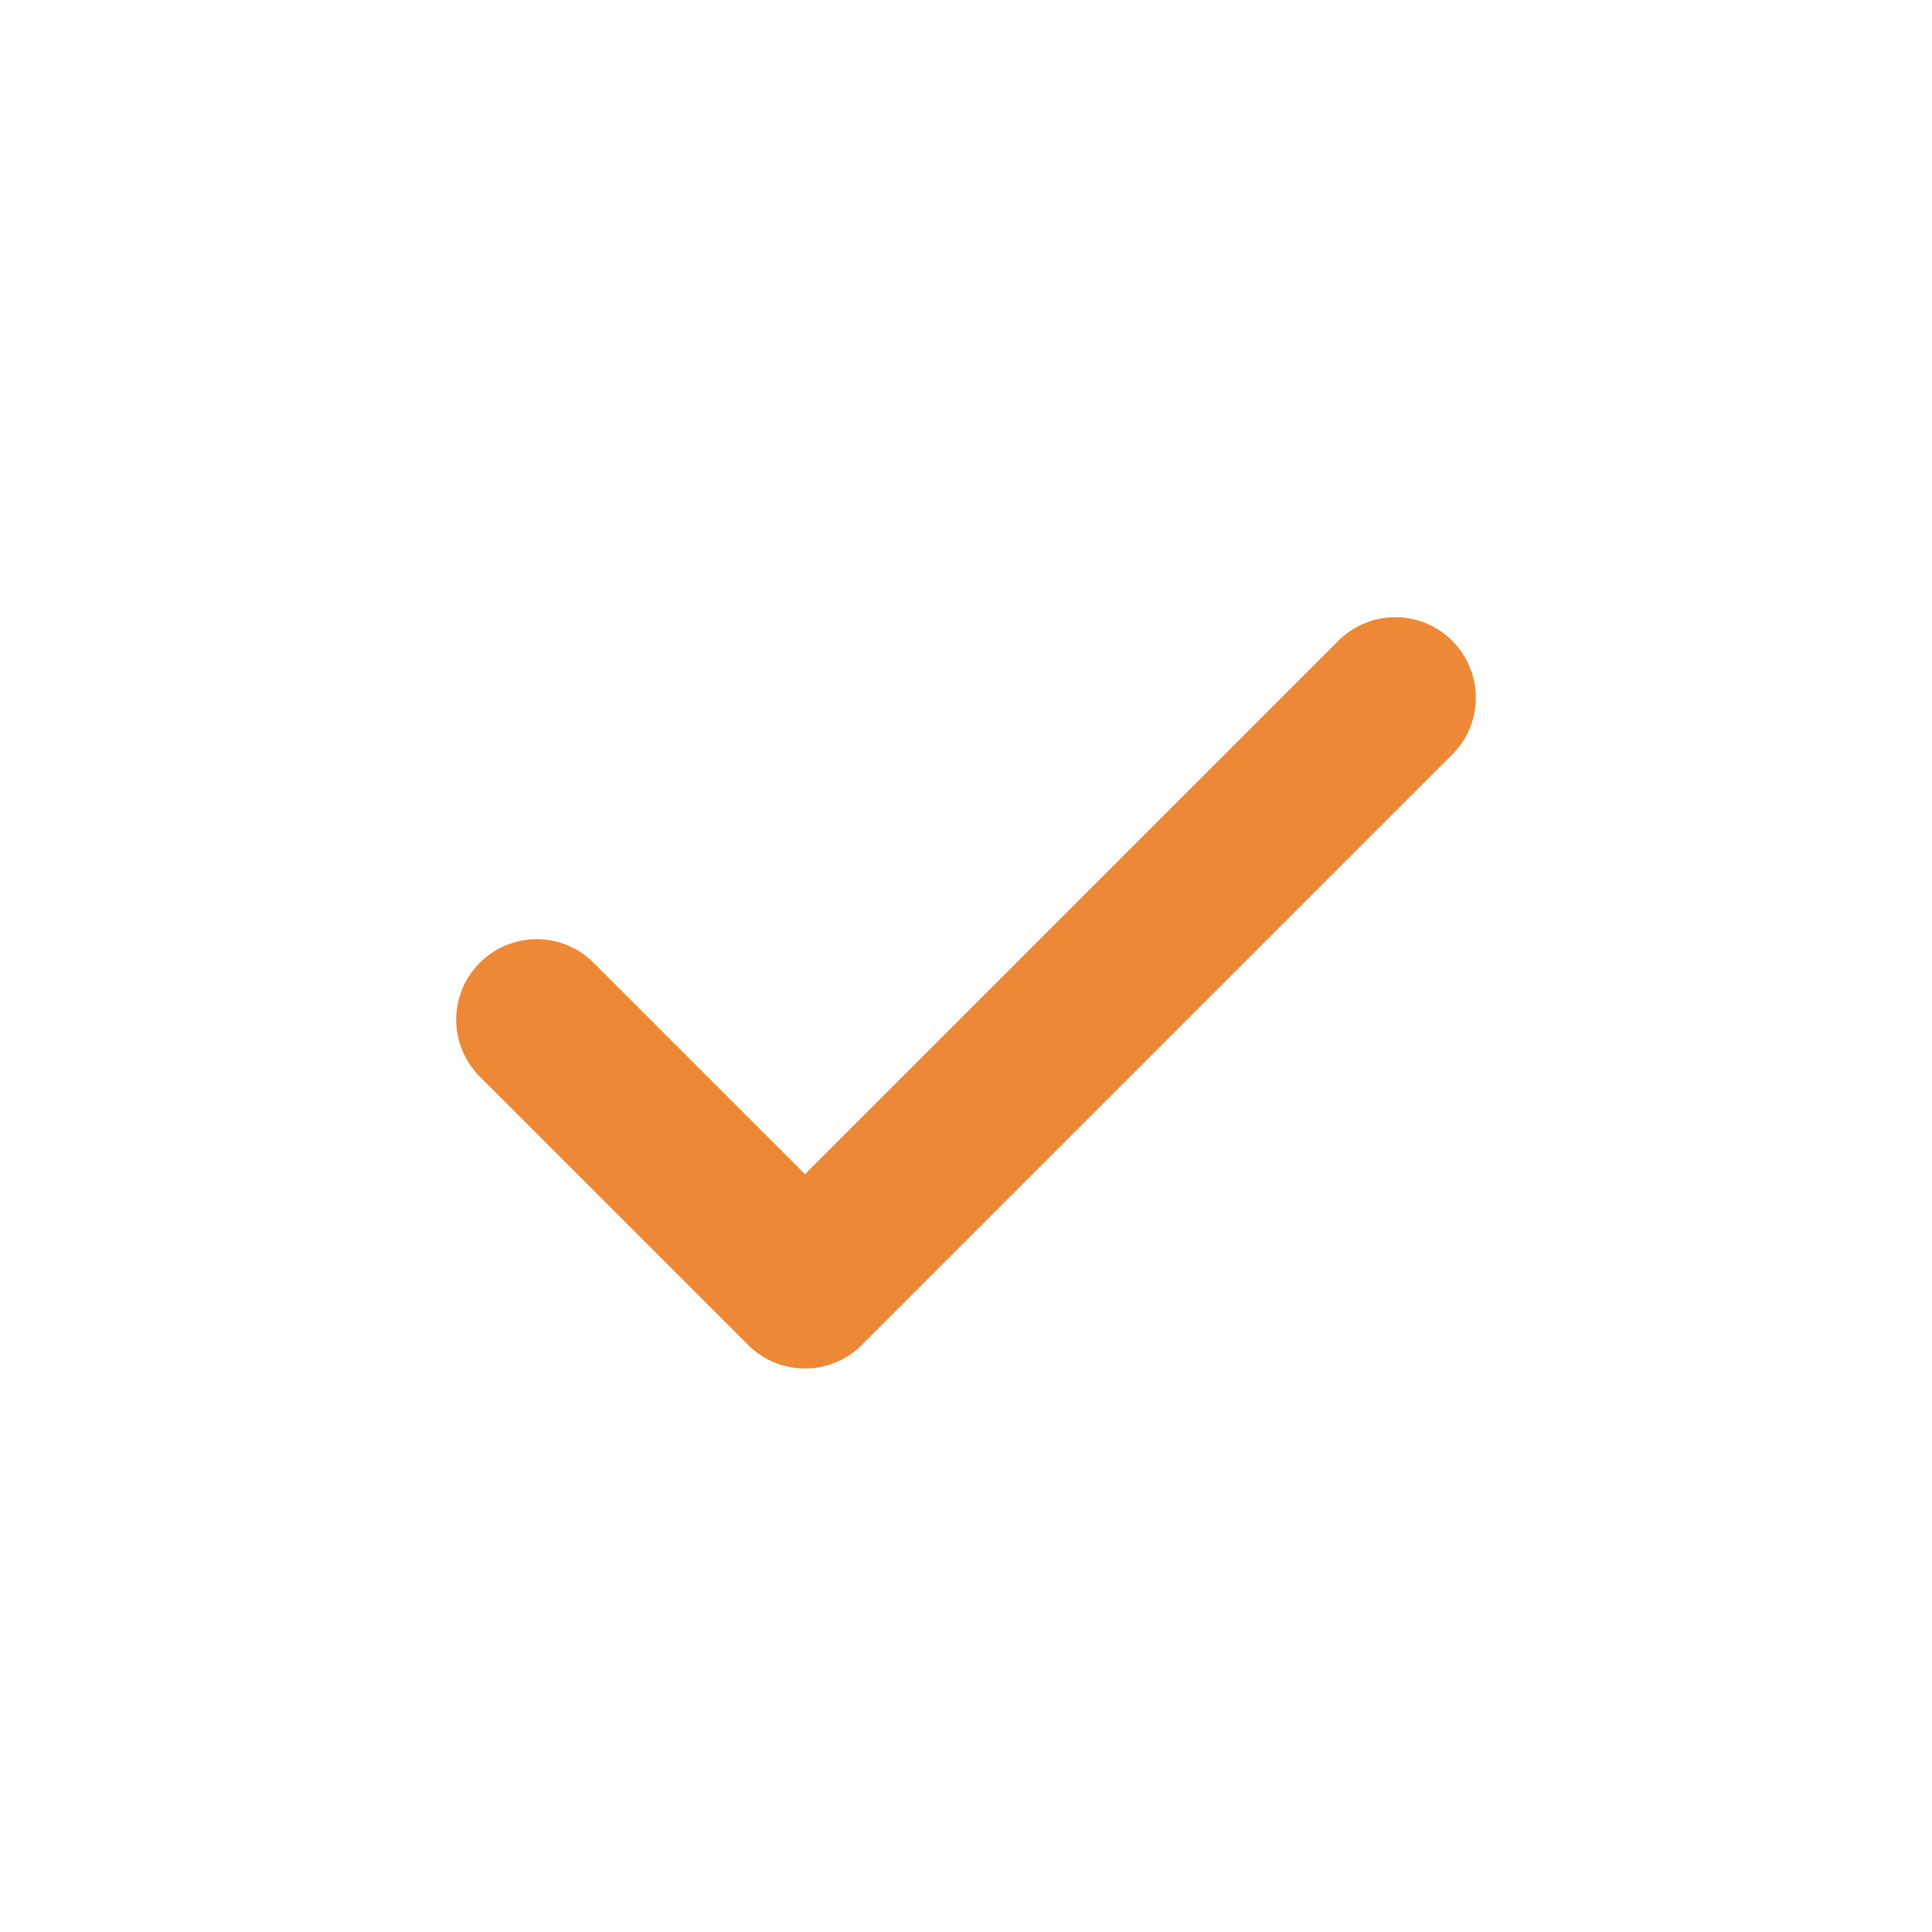 <svg width="24" height="24" viewBox="0 0 24 24" fill="none" xmlns="http://www.w3.org/2000/svg">
<path d="M6.667 12.667L10 16L17.333 8.667" stroke="#ED8936" stroke-width="2" stroke-linecap="round" stroke-linejoin="round"/>
</svg>
